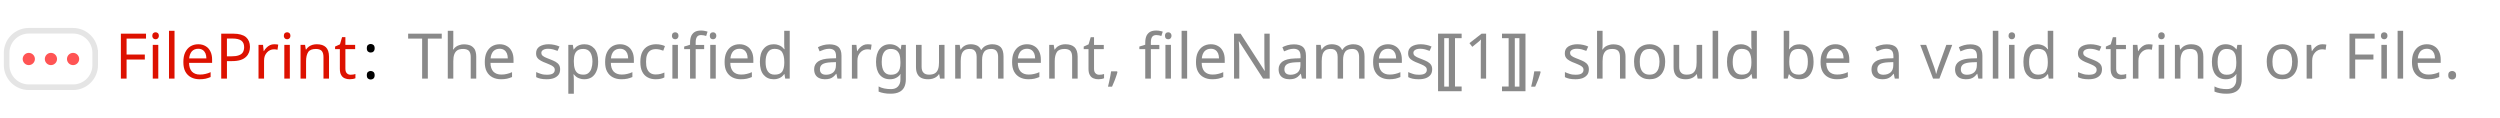 <?xml version="1.0" encoding="UTF-8" standalone="no"?>
<!-- Created with Inkscape (http://www.inkscape.org/) -->

<svg
   version="1.1"
   id="svg1"
   width="424"
   height="20"
   viewBox="0 0 424 20"
   sodipodi:docname="1wadfl951t8i9.pdf"
   xmlns:inkscape="http://www.inkscape.org/namespaces/inkscape"
   xmlns:sodipodi="http://sodipodi.sourceforge.net/DTD/sodipodi-0.dtd"
   xmlns="http://www.w3.org/2000/svg"
   xmlns:svg="http://www.w3.org/2000/svg">
  <defs
     id="defs1">
    <clipPath
       clipPathUnits="userSpaceOnUse"
       id="clipPath2">
      <path
         d="m 0,3 h 12.961 v 9 H 0 Z"
         id="path2" />
    </clipPath>
    <clipPath
       clipPathUnits="userSpaceOnUse"
       id="clipPath4">
      <path
         d="m 0,3 h 12.961 v 9 H 0 Z"
         id="path4" />
    </clipPath>
    <clipPath
       clipPathUnits="userSpaceOnUse"
       id="clipPath6">
      <path
         d="m 0,3 h 12.961 v 9 H 0 Z"
         id="path6" />
    </clipPath>
    <clipPath
       clipPathUnits="userSpaceOnUse"
       id="clipPath8">
      <path
         d="m 0,3 h 12.961 v 9 H 0 Z"
         id="path8" />
    </clipPath>
  </defs>
  <sodipodi:namedview
     id="namedview1"
     pagecolor="#ffffff"
     bordercolor="#999999"
     borderopacity="1"
     inkscape:showpageshadow="0"
     inkscape:pageopacity="0"
     inkscape:pagecheckerboard="0"
     inkscape:deskcolor="#d1d1d1">
    <inkscape:page
       x="0"
       y="0"
       id="page1"
       width="424"
       height="20"
       margin="0"
       bleed="0" />
  </sodipodi:namedview>
  <g
     id="g1"
     inkscape:groupmode="layer"
     inkscape:label="">
    <path
       id="path1"
       d="m 12.113,6.73 c 0,-1.554 -1.261,-2.816 -2.816,-2.816 H 3.664 c -1.559,0 -2.82,1.262 -2.82,2.816 v 1.551 c 0,1.555 1.261,2.817 2.82,2.817 h 5.633 c 1.555,0 2.816,-1.262 2.816,-2.817 V 6.73"
       style="fill:none;stroke:#e5e5e5;stroke-width:0.713;stroke-linecap:square;stroke-linejoin:miter;stroke-miterlimit:3.25;stroke-dasharray:none;stroke-opacity:1"
       transform="scale(1.333)"
       clip-path="url(#clipPath2)" />
    <path
       id="path3"
       d="M 7.258,7.508 C 7.258,7.711 7.176,7.91 7.031,8.055 6.883,8.203 6.688,8.285 6.48,8.285 6.273,8.285 6.074,8.203 5.93,8.055 5.785,7.91 5.703,7.711 5.703,7.508 5.703,7.301 5.785,7.102 5.93,6.957 6.074,6.809 6.273,6.727 6.48,6.727 c 0.208,0 0.403,0.082 0.551,0.23 0.145,0.145 0.227,0.344 0.227,0.551 z"
       style="fill:#ff5454;fill-opacity:1;fill-rule:evenodd;stroke:none"
       transform="scale(1.333)"
       clip-path="url(#clipPath4)" />
    <path
       id="path5"
       d="M 10.074,7.508 C 10.074,7.711 9.992,7.91 9.848,8.055 9.703,8.203 9.504,8.285 9.297,8.285 9.09,8.285 8.895,8.203 8.746,8.055 8.602,7.91 8.52,7.711 8.52,7.508 8.52,7.301 8.602,7.102 8.746,6.957 8.895,6.809 9.09,6.727 9.297,6.727 c 0.207,0 0.406,0.082 0.551,0.23 0.144,0.145 0.226,0.344 0.226,0.551 z"
       style="fill:#ff5454;fill-opacity:1;fill-rule:evenodd;stroke:none"
       transform="scale(1.333)"
       clip-path="url(#clipPath6)" />
    <path
       id="path7"
       d="M 4.441,7.508 C 4.441,7.711 4.359,7.91 4.211,8.055 4.066,8.203 3.867,8.285 3.664,8.285 3.457,8.285 3.258,8.203 3.113,8.055 2.969,7.91 2.887,7.711 2.887,7.508 c 0,-0.207 0.082,-0.406 0.226,-0.551 0.145,-0.148 0.344,-0.23 0.551,-0.23 0.203,0 0.402,0.082 0.547,0.23 0.148,0.145 0.23,0.344 0.23,0.551 z"
       style="fill:#ff5454;fill-opacity:1;fill-rule:evenodd;stroke:none"
       transform="scale(1.333)"
       clip-path="url(#clipPath8)" />
    <path
       id="path9"
       d="M 1.499,-9.765625e-4 H 0.773 V -5.72 h 3.199 v 0.633 H 1.499 v 2.027 H 3.82 v 0.633 H 1.499 Z M 5.533,-4.29 V -9.765625e-4 H 4.83 V -4.29 Z M 5.194,-5.896 c 0.105,0 0.199,0.035 0.281,0.105 0.082,0.07 0.129,0.188 0.129,0.34 0,0.152 -0.047,0.258 -0.129,0.34 -0.082,0.07 -0.176,0.105 -0.281,0.105 -0.117,0 -0.223,-0.035 -0.293,-0.105 -0.082,-0.082 -0.129,-0.188 -0.129,-0.34 0,-0.152 0.047,-0.27 0.129,-0.34 0.07,-0.07 0.176,-0.105 0.293,-0.105 z M 7.599,-9.765625e-4 H 6.896 V -6.083 h 0.703 z M 10.611,-4.372 c 0.375,0 0.68,0.082 0.949,0.246 0.27,0.152 0.469,0.387 0.609,0.68 0.141,0.281 0.211,0.633 0.211,1.008 v 0.434 H 9.45 c 0,0.48 0.129,0.855 0.363,1.113 0.246,0.246 0.574,0.375 1.008,0.375 0.27,0 0.504,-0.023 0.715,-0.082 0.211,-0.047 0.434,-0.117 0.656,-0.223 v 0.621 c -0.223,0.094 -0.445,0.164 -0.645,0.211 -0.223,0.047 -0.48,0.07 -0.762,0.07 -0.41,0 -0.773,-0.082 -1.078,-0.246 -0.316,-0.164 -0.562,-0.41 -0.738,-0.738 C 8.794,-1.231 8.724,-1.63 8.724,-2.11 c 0,-0.469 0.07,-0.879 0.223,-1.207 0.164,-0.34 0.375,-0.598 0.668,-0.785 0.293,-0.176 0.621,-0.27 0.996,-0.27 z m 0,0.574 c -0.34,0 -0.609,0.117 -0.809,0.328 -0.188,0.223 -0.305,0.516 -0.34,0.902 h 2.191 c 0,-0.246 -0.047,-0.457 -0.117,-0.645 -0.082,-0.176 -0.188,-0.316 -0.34,-0.422 -0.152,-0.105 -0.352,-0.164 -0.586,-0.164 z m 4.441,-1.922 c 0.75,0 1.289,0.152 1.641,0.445 0.328,0.293 0.504,0.715 0.504,1.242 0,0.234 -0.035,0.457 -0.117,0.68 -0.082,0.211 -0.199,0.41 -0.375,0.574 -0.176,0.176 -0.41,0.316 -0.703,0.41 -0.293,0.094 -0.656,0.141 -1.078,0.141 h -0.656 V -9.765625e-4 H 13.54 V -5.72 Z m -0.059,0.621 h -0.727 v 2.262 h 0.574 c 0.363,0 0.668,-0.035 0.902,-0.117 0.246,-0.082 0.422,-0.199 0.539,-0.375 0.105,-0.164 0.176,-0.398 0.176,-0.668 0,-0.375 -0.117,-0.645 -0.352,-0.832 -0.246,-0.176 -0.609,-0.27 -1.113,-0.27 z m 5.297,0.727 c 0.082,0 0.152,0.012 0.258,0.012 0.094,0.012 0.176,0.023 0.246,0.035 l -0.094,0.656 c -0.07,-0.023 -0.152,-0.035 -0.223,-0.047 -0.082,-0.012 -0.164,-0.012 -0.234,-0.012 -0.176,0 -0.328,0.035 -0.48,0.105 -0.152,0.07 -0.281,0.164 -0.398,0.293 -0.117,0.129 -0.211,0.27 -0.281,0.445 -0.059,0.176 -0.094,0.375 -0.094,0.598 V -9.765625e-4 H 18.286 V -4.29 h 0.574 l 0.082,0.785 h 0.035 c 0.082,-0.164 0.199,-0.305 0.328,-0.434 0.129,-0.129 0.27,-0.234 0.434,-0.316 0.164,-0.082 0.352,-0.117 0.551,-0.117 z m 1.98,0.082 V -9.765625e-4 H 21.568 V -4.29 Z M 21.931,-5.896 c 0.105,0 0.199,0.035 0.281,0.105 0.082,0.07 0.129,0.188 0.129,0.34 0,0.152 -0.047,0.258 -0.129,0.34 -0.082,0.07 -0.176,0.105 -0.281,0.105 -0.117,0 -0.223,-0.035 -0.293,-0.105 -0.082,-0.082 -0.129,-0.188 -0.129,-0.34 0,-0.152 0.047,-0.27 0.129,-0.34 0.07,-0.07 0.176,-0.105 0.293,-0.105 z m 3.765,1.523 c 0.516,0 0.902,0.129 1.16,0.375 0.258,0.246 0.398,0.656 0.398,1.207 V -9.765625e-4 H 26.551 V -2.743 c 0,-0.352 -0.07,-0.598 -0.223,-0.785 -0.164,-0.164 -0.41,-0.246 -0.738,-0.246 -0.48,0 -0.809,0.129 -0.984,0.398 -0.176,0.27 -0.27,0.656 -0.27,1.148 V -9.765625e-4 H 23.633 V -4.29 h 0.574 l 0.094,0.586 h 0.047 c 0.094,-0.152 0.211,-0.27 0.352,-0.375 0.141,-0.094 0.293,-0.176 0.469,-0.223 0.176,-0.047 0.352,-0.07 0.527,-0.07 z m 4.31,3.879 c 0.105,0 0.223,-0.012 0.328,-0.023 0.117,-0.023 0.199,-0.047 0.281,-0.07 v 0.539 c -0.082,0.035 -0.188,0.07 -0.328,0.094 -0.141,0.023 -0.27,0.035 -0.398,0.035 -0.223,0 -0.434,-0.035 -0.621,-0.117 -0.199,-0.082 -0.352,-0.211 -0.457,-0.41 -0.117,-0.188 -0.176,-0.445 -0.176,-0.809 v -2.496 h -0.609 v -0.328 l 0.621,-0.281 0.27,-0.914 h 0.422 v 0.984 h 1.242 v 0.539 h -1.242 v 2.484 c 0,0.27 0.059,0.457 0.188,0.586 0.129,0.129 0.281,0.188 0.48,0.188 z m 0,0"
       style="fill:#dd1100;fill-opacity:1;fill-rule:nonzero;stroke:none"
       aria-label="FilePrint"
       transform="matrix(1.333,0,0,1.333,19.47,13.333)" />
    <path
       id="path10"
       d="m 0.573,-0.435 c 0,-0.188 0.047,-0.34 0.141,-0.41 0.105,-0.082 0.211,-0.129 0.352,-0.129 0.129,0 0.258,0.047 0.352,0.129 0.094,0.07 0.152,0.223 0.152,0.41 0,0.199 -0.059,0.34 -0.152,0.422 -0.094,0.082 -0.223,0.129 -0.352,0.129 -0.141,0 -0.246,-0.047 -0.352,-0.129 -0.094,-0.082 -0.141,-0.223 -0.141,-0.422 z m 0,-3.422 c 0,-0.199 0.047,-0.352 0.141,-0.422 0.105,-0.082 0.211,-0.129 0.352,-0.129 0.129,0 0.258,0.047 0.352,0.129 0.094,0.07 0.152,0.223 0.152,0.422 0,0.188 -0.059,0.328 -0.152,0.41 -0.094,0.094 -0.223,0.129 -0.352,0.129 -0.141,0 -0.246,-0.035 -0.352,-0.129 -0.094,-0.082 -0.141,-0.223 -0.141,-0.41 z m 0,0"
       style="fill:#000000;fill-opacity:1;fill-rule:nonzero;stroke:none"
       aria-label=":"
       transform="matrix(1.333,0,0,1.333,61.45,13.333)" />
    <g
       id="g10"
       aria-label="Thespeciﬁedargument,ﬁleNames〚1〛,shouldbeavalidstringorFile."
       transform="matrix(1.333,0,0,1.333,69.108,13.333)">
      <path
         id="path11"
         d="M 2.591,-9.765625e-4 H 1.865 V -5.087 h -1.781 v -0.633 h 4.277 v 0.633 H 2.591 Z M 5.831,-4.302 c 0,0.105 -0.012,0.211 -0.012,0.316 -0.012,0.105 -0.023,0.211 -0.023,0.281 h 0.047 c 0.082,-0.141 0.199,-0.27 0.34,-0.363 0.141,-0.094 0.293,-0.164 0.469,-0.211 0.164,-0.059 0.34,-0.082 0.527,-0.082 0.34,0 0.633,0.059 0.867,0.164 0.223,0.117 0.398,0.281 0.527,0.504 0.105,0.234 0.176,0.527 0.176,0.902 V -9.765625e-4 H 8.046 V -2.743 c 0,-0.352 -0.07,-0.598 -0.223,-0.785 -0.164,-0.164 -0.41,-0.246 -0.738,-0.246 -0.316,0 -0.574,0.059 -0.75,0.176 -0.188,0.129 -0.305,0.305 -0.387,0.527 -0.082,0.234 -0.117,0.516 -0.117,0.855 V -9.765625e-4 H 5.128 V -6.083 h 0.703 z m 5.892,-0.07 c 0.375,0 0.68,0.082 0.949,0.246 0.27,0.152 0.469,0.387 0.609,0.68 0.141,0.281 0.211,0.633 0.211,1.008 v 0.434 h -2.93 c 0,0.48 0.129,0.855 0.363,1.113 0.246,0.246 0.574,0.375 1.008,0.375 0.27,0 0.504,-0.023 0.715,-0.082 0.211,-0.047 0.434,-0.117 0.656,-0.223 v 0.621 c -0.223,0.094 -0.445,0.164 -0.645,0.211 -0.223,0.047 -0.48,0.07 -0.762,0.07 -0.41,0 -0.773,-0.082 -1.078,-0.246 -0.316,-0.164 -0.562,-0.41 -0.738,-0.738 C 9.907,-1.231 9.836,-1.63 9.836,-2.11 c 0,-0.469 0.07,-0.879 0.223,-1.207 0.164,-0.34 0.375,-0.598 0.668,-0.785 0.293,-0.176 0.621,-0.27 0.996,-0.27 z m 0,0.574 c -0.34,0 -0.609,0.117 -0.809,0.328 -0.188,0.223 -0.305,0.516 -0.34,0.902 h 2.191 c 0,-0.246 -0.047,-0.457 -0.117,-0.645 -0.082,-0.176 -0.188,-0.316 -0.34,-0.422 -0.152,-0.105 -0.352,-0.164 -0.586,-0.164 z m 7.699,2.613 c 0,0.281 -0.07,0.516 -0.199,0.691 -0.152,0.199 -0.34,0.328 -0.598,0.434 -0.258,0.094 -0.562,0.141 -0.914,0.141 -0.305,0 -0.562,-0.023 -0.773,-0.07 -0.211,-0.047 -0.41,-0.117 -0.562,-0.199 v -0.645 c 0.164,0.082 0.375,0.164 0.609,0.234 0.246,0.082 0.492,0.105 0.75,0.105 0.352,0 0.609,-0.047 0.773,-0.164 0.164,-0.117 0.234,-0.27 0.234,-0.469 0,-0.094 -0.023,-0.199 -0.082,-0.281 -0.07,-0.082 -0.164,-0.176 -0.316,-0.258 -0.152,-0.082 -0.375,-0.176 -0.656,-0.293 -0.281,-0.105 -0.516,-0.199 -0.715,-0.316 -0.199,-0.105 -0.352,-0.234 -0.457,-0.387 -0.105,-0.141 -0.152,-0.328 -0.152,-0.574 0,-0.363 0.141,-0.645 0.434,-0.844 0.305,-0.188 0.691,-0.293 1.172,-0.293 0.258,0 0.504,0.035 0.727,0.082 0.223,0.047 0.445,0.117 0.645,0.211 L 19.094,-3.528 c -0.176,-0.07 -0.375,-0.129 -0.562,-0.188 -0.199,-0.047 -0.398,-0.082 -0.609,-0.082 -0.293,0 -0.516,0.047 -0.668,0.152 -0.152,0.094 -0.223,0.211 -0.223,0.375 0,0.117 0.035,0.223 0.105,0.305 0.07,0.07 0.188,0.152 0.34,0.234 0.164,0.082 0.387,0.164 0.656,0.27 0.281,0.105 0.504,0.211 0.703,0.316 0.188,0.117 0.34,0.234 0.434,0.387 0.105,0.152 0.152,0.352 0.152,0.574 z m 3.082,-3.188 c 0.527,0 0.949,0.188 1.277,0.551 0.316,0.375 0.48,0.926 0.48,1.664 0,0.492 -0.07,0.902 -0.223,1.23 -0.141,0.34 -0.352,0.586 -0.609,0.762 -0.27,0.164 -0.574,0.246 -0.926,0.246 -0.234,0 -0.422,-0.023 -0.586,-0.094 -0.176,-0.047 -0.328,-0.129 -0.445,-0.223 -0.117,-0.094 -0.223,-0.199 -0.305,-0.305 h -0.047 c 0.012,0.094 0.012,0.199 0.035,0.34 0,0.141 0.012,0.258 0.012,0.363 V 1.921 h -0.703 v -6.211 h 0.574 l 0.094,0.586 h 0.035 c 0.082,-0.117 0.188,-0.234 0.305,-0.34 0.117,-0.094 0.27,-0.176 0.434,-0.234 0.164,-0.059 0.363,-0.094 0.598,-0.094 z m -0.129,0.598 c -0.281,0 -0.516,0.047 -0.691,0.164 -0.176,0.117 -0.305,0.27 -0.387,0.492 -0.082,0.223 -0.129,0.492 -0.129,0.832 v 0.129 c 0,0.352 0.035,0.656 0.117,0.902 0.07,0.246 0.199,0.434 0.375,0.562 0.176,0.129 0.422,0.188 0.738,0.188 0.258,0 0.469,-0.07 0.633,-0.211 0.176,-0.152 0.305,-0.34 0.375,-0.586 0.082,-0.258 0.129,-0.539 0.129,-0.855 0,-0.492 -0.094,-0.891 -0.281,-1.184 -0.199,-0.281 -0.48,-0.434 -0.879,-0.434 z m 4.661,-0.598 c 0.375,0 0.68,0.082 0.949,0.246 0.27,0.152 0.469,0.387 0.609,0.68 0.141,0.281 0.211,0.633 0.211,1.008 v 0.434 h -2.93 c 0,0.48 0.129,0.855 0.363,1.113 0.246,0.246 0.574,0.375 1.008,0.375 0.27,0 0.504,-0.023 0.715,-0.082 0.211,-0.047 0.434,-0.117 0.656,-0.223 v 0.621 c -0.223,0.094 -0.445,0.164 -0.645,0.211 -0.223,0.047 -0.48,0.07 -0.762,0.07 -0.41,0 -0.773,-0.082 -1.078,-0.246 -0.316,-0.164 -0.562,-0.41 -0.738,-0.738 -0.176,-0.328 -0.246,-0.727 -0.246,-1.207 0,-0.469 0.07,-0.879 0.223,-1.207 0.164,-0.34 0.375,-0.598 0.668,-0.785 0.293,-0.176 0.621,-0.27 0.996,-0.27 z m 0,0.574 c -0.34,0 -0.609,0.117 -0.809,0.328 -0.188,0.223 -0.305,0.516 -0.34,0.902 h 2.191 c 0,-0.246 -0.047,-0.457 -0.117,-0.645 -0.082,-0.176 -0.188,-0.316 -0.34,-0.422 -0.152,-0.105 -0.352,-0.164 -0.586,-0.164 z m 4.55,3.879 c -0.387,0 -0.727,-0.07 -1.02,-0.234 -0.293,-0.152 -0.527,-0.387 -0.691,-0.715 -0.176,-0.328 -0.246,-0.738 -0.246,-1.254 0,-0.527 0.082,-0.949 0.258,-1.289 0.176,-0.328 0.41,-0.562 0.715,-0.727 0.305,-0.152 0.645,-0.234 1.031,-0.234 0.211,0 0.422,0.023 0.633,0.07 0.199,0.047 0.363,0.094 0.492,0.164 l -0.211,0.586 c -0.129,-0.047 -0.281,-0.094 -0.445,-0.141 -0.176,-0.035 -0.34,-0.059 -0.48,-0.059 -0.293,0 -0.527,0.059 -0.715,0.176 -0.199,0.129 -0.328,0.305 -0.422,0.551 -0.094,0.234 -0.129,0.539 -0.129,0.891 0,0.352 0.035,0.633 0.129,0.879 0.094,0.234 0.223,0.422 0.41,0.539 0.176,0.129 0.41,0.188 0.68,0.188 0.234,0 0.445,-0.023 0.621,-0.07 0.176,-0.047 0.34,-0.105 0.492,-0.176 v 0.621 c -0.141,0.082 -0.305,0.141 -0.48,0.176 -0.176,0.035 -0.387,0.059 -0.621,0.059 z M 34.408,-4.29 V -9.765625e-4 H 33.704 V -4.29 Z m -0.34,-1.605 c 0.105,0 0.199,0.035 0.281,0.105 0.082,0.07 0.129,0.188 0.129,0.34 0,0.152 -0.047,0.258 -0.129,0.34 -0.082,0.07 -0.176,0.105 -0.281,0.105 -0.117,0 -0.223,-0.035 -0.293,-0.105 -0.082,-0.082 -0.129,-0.188 -0.129,-0.34 0,-0.152 0.047,-0.27 0.129,-0.34 0.07,-0.07 0.176,-0.105 0.293,-0.105 z m 0,0"
         style="fill:#898989;fill-opacity:1;fill-rule:nonzero;stroke:none" />
      <path
         id="path12"
         d="M 37.747,-3.751 H 36.669 V -9.765625e-4 H 35.954 V -3.751 h -0.75 v -0.328 l 0.75,-0.234 v -0.246 c 0,-0.375 0.059,-0.668 0.164,-0.902 0.117,-0.223 0.27,-0.387 0.48,-0.504 0.211,-0.105 0.457,-0.152 0.75,-0.152 0.176,0 0.328,0.012 0.469,0.047 0.141,0.023 0.258,0.059 0.363,0.094 l -0.176,0.551 c -0.094,-0.023 -0.188,-0.047 -0.305,-0.082 -0.105,-0.023 -0.223,-0.035 -0.34,-0.035 -0.246,0 -0.422,0.082 -0.527,0.234 -0.117,0.164 -0.164,0.398 -0.164,0.738 v 0.281 h 1.078 z m 1.477,-0.539 V -9.765625e-4 H 38.521 V -4.29 Z m -0.34,-1.605 c 0.105,0 0.199,0.035 0.281,0.105 0.07,0.07 0.129,0.188 0.129,0.34 0,0.152 -0.059,0.258 -0.129,0.34 -0.082,0.07 -0.176,0.105 -0.281,0.105 -0.129,0 -0.223,-0.035 -0.305,-0.105 -0.07,-0.082 -0.117,-0.188 -0.117,-0.34 0,-0.152 0.047,-0.27 0.117,-0.34 0.082,-0.07 0.176,-0.105 0.305,-0.105 z m 0,0"
         style="fill:#898989;fill-opacity:1;fill-rule:nonzero;stroke:none" />
      <path
         id="path13"
         d="m 42.236,-4.372 c 0.375,0 0.68,0.082 0.949,0.246 0.27,0.152 0.469,0.387 0.609,0.68 0.141,0.281 0.211,0.633 0.211,1.008 v 0.434 H 41.075 c 0,0.48 0.129,0.855 0.363,1.113 0.246,0.246 0.574,0.375 1.008,0.375 0.27,0 0.504,-0.023 0.715,-0.082 0.211,-0.047 0.434,-0.117 0.656,-0.223 v 0.621 c -0.223,0.094 -0.445,0.164 -0.645,0.211 -0.223,0.047 -0.48,0.07 -0.762,0.07 -0.41,0 -0.773,-0.082 -1.078,-0.246 -0.316,-0.164 -0.562,-0.41 -0.738,-0.738 -0.176,-0.328 -0.246,-0.727 -0.246,-1.207 0,-0.469 0.07,-0.879 0.223,-1.207 0.164,-0.34 0.375,-0.598 0.668,-0.785 0.293,-0.176 0.621,-0.27 0.996,-0.27 z m 0,0.574 c -0.34,0 -0.609,0.117 -0.809,0.328 -0.188,0.223 -0.305,0.516 -0.34,0.902 h 2.191 c 0,-0.246 -0.047,-0.457 -0.117,-0.645 -0.082,-0.176 -0.188,-0.316 -0.34,-0.422 -0.152,-0.105 -0.352,-0.164 -0.586,-0.164 z m 4.359,3.879 c -0.539,0 -0.961,-0.188 -1.277,-0.551 -0.328,-0.375 -0.48,-0.938 -0.48,-1.664 0,-0.738 0.152,-1.289 0.48,-1.664 0.316,-0.387 0.75,-0.574 1.289,-0.574 0.223,0 0.41,0.035 0.574,0.094 0.164,0.047 0.305,0.129 0.434,0.223 0.117,0.094 0.223,0.199 0.316,0.316 h 0.047 c -0.012,-0.059 -0.012,-0.164 -0.035,-0.305 -0.012,-0.141 -0.012,-0.246 -0.012,-0.328 v -1.711 h 0.703 V -9.765625e-4 H 48.06 L 47.966,-0.575 h -0.035 c -0.094,0.129 -0.199,0.234 -0.316,0.34 -0.129,0.094 -0.27,0.176 -0.434,0.223 -0.176,0.07 -0.363,0.094 -0.586,0.094 z m 0.105,-0.586 c 0.457,0 0.773,-0.117 0.961,-0.363 0.176,-0.258 0.281,-0.633 0.281,-1.137 v -0.129 c 0,-0.527 -0.094,-0.938 -0.27,-1.219 -0.176,-0.293 -0.504,-0.434 -0.973,-0.434 -0.387,0 -0.668,0.152 -0.855,0.457 -0.199,0.305 -0.281,0.703 -0.281,1.207 0,0.516 0.082,0.914 0.281,1.195 0.188,0.281 0.48,0.422 0.855,0.422 z m 6.984,-3.855 c 0.516,0 0.902,0.117 1.16,0.34 0.246,0.234 0.375,0.598 0.375,1.102 V -9.765625e-4 H 54.704 L 54.575,-0.61 h -0.035 c -0.129,0.164 -0.258,0.293 -0.387,0.398 -0.129,0.094 -0.281,0.176 -0.445,0.223 -0.176,0.047 -0.375,0.07 -0.609,0.07 -0.258,0 -0.492,-0.047 -0.703,-0.141 -0.199,-0.082 -0.363,-0.223 -0.48,-0.41 -0.117,-0.199 -0.176,-0.434 -0.176,-0.727 0,-0.422 0.176,-0.75 0.504,-0.984 0.34,-0.234 0.855,-0.363 1.559,-0.387 l 0.727,-0.023 v -0.246 c 0,-0.363 -0.082,-0.609 -0.234,-0.75 -0.152,-0.141 -0.375,-0.211 -0.656,-0.211 -0.223,0 -0.434,0.047 -0.633,0.105 -0.211,0.07 -0.398,0.141 -0.574,0.223 l -0.211,-0.527 c 0.176,-0.094 0.41,-0.188 0.656,-0.258 0.258,-0.07 0.527,-0.105 0.809,-0.105 z m 0.199,2.285 c -0.527,0.023 -0.902,0.117 -1.102,0.258 -0.211,0.152 -0.305,0.363 -0.305,0.633 0,0.234 0.07,0.41 0.211,0.527 0.141,0.117 0.34,0.164 0.574,0.164 0.352,0 0.656,-0.094 0.902,-0.293 0.234,-0.199 0.352,-0.516 0.352,-0.926 v -0.387 z m 4.664,-2.297 c 0.082,0 0.152,0.012 0.258,0.012 0.094,0.012 0.176,0.023 0.246,0.035 l -0.094,0.656 c -0.07,-0.023 -0.152,-0.035 -0.223,-0.047 -0.082,-0.012 -0.164,-0.012 -0.234,-0.012 -0.176,0 -0.328,0.035 -0.48,0.105 -0.152,0.07 -0.281,0.164 -0.398,0.293 -0.117,0.129 -0.211,0.27 -0.281,0.445 -0.059,0.176 -0.094,0.375 -0.094,0.598 V -9.765625e-4 H 56.544 V -4.29 h 0.574 l 0.082,0.785 h 0.035 c 0.082,-0.164 0.199,-0.305 0.328,-0.434 0.129,-0.129 0.27,-0.234 0.434,-0.316 0.164,-0.082 0.352,-0.117 0.551,-0.117 z m 2.824,0 c 0.281,0 0.539,0.059 0.762,0.164 0.223,0.105 0.422,0.27 0.586,0.48 h 0.035 l 0.094,-0.562 h 0.562 v 4.359 c 0,0.41 -0.07,0.75 -0.211,1.031 -0.141,0.27 -0.352,0.48 -0.633,0.609 -0.281,0.141 -0.645,0.211 -1.078,0.211 -0.316,0 -0.598,-0.012 -0.855,-0.07 C 60.376,1.804 60.142,1.745 59.943,1.651 V 0.995 C 60.142,1.112 60.388,1.194 60.658,1.253 c 0.27,0.059 0.562,0.082 0.867,0.082 0.375,0 0.656,-0.105 0.867,-0.316 0.211,-0.223 0.328,-0.516 0.328,-0.891 v -0.164 c 0,-0.07 0,-0.152 0,-0.281 0,-0.117 0.012,-0.199 0.023,-0.246 h -0.035 c -0.152,0.223 -0.34,0.375 -0.562,0.48 -0.223,0.117 -0.48,0.164 -0.762,0.164 -0.562,0 -0.996,-0.199 -1.312,-0.586 -0.305,-0.387 -0.457,-0.926 -0.457,-1.629 0,-0.68 0.152,-1.23 0.457,-1.629 0.316,-0.398 0.75,-0.609 1.301,-0.609 z m 0.094,0.598 c -0.234,0 -0.445,0.059 -0.621,0.188 -0.164,0.129 -0.293,0.316 -0.375,0.562 -0.094,0.246 -0.129,0.539 -0.129,0.891 0,0.527 0.094,0.938 0.281,1.219 0.199,0.281 0.48,0.422 0.855,0.422 0.223,0 0.41,-0.023 0.562,-0.082 0.152,-0.059 0.281,-0.141 0.387,-0.27 0.094,-0.117 0.176,-0.27 0.223,-0.457 0.047,-0.188 0.07,-0.41 0.07,-0.668 v -0.164 c 0,-0.387 -0.047,-0.703 -0.129,-0.949 -0.094,-0.234 -0.223,-0.41 -0.41,-0.527 -0.199,-0.117 -0.422,-0.164 -0.715,-0.164 z m 6.864,-0.516 V -9.765625e-4 H 67.756 L 67.651,-0.563 h -0.035 c -0.094,0.141 -0.211,0.27 -0.352,0.363 -0.141,0.094 -0.305,0.164 -0.469,0.211 -0.176,0.047 -0.352,0.07 -0.539,0.07 -0.34,0 -0.633,-0.047 -0.867,-0.164 -0.223,-0.105 -0.398,-0.281 -0.516,-0.516 C 64.756,-0.821 64.698,-1.114 64.698,-1.478 v -2.812 h 0.715 v 2.766 c 0,0.34 0.07,0.598 0.234,0.762 0.152,0.176 0.387,0.258 0.715,0.258 0.316,0 0.574,-0.059 0.75,-0.176 0.188,-0.117 0.316,-0.293 0.398,-0.527 0.082,-0.234 0.117,-0.516 0.117,-0.855 v -2.227 z m 6.067,-0.082 c 0.48,0 0.844,0.129 1.09,0.375 0.234,0.246 0.352,0.656 0.352,1.207 V -9.765625e-4 H 75.148 V -2.767 c 0,-0.328 -0.07,-0.574 -0.223,-0.762 -0.141,-0.164 -0.352,-0.246 -0.656,-0.246 -0.41,0 -0.715,0.117 -0.891,0.352 -0.176,0.246 -0.27,0.598 -0.27,1.055 V -9.765625e-4 H 72.417 V -2.767 c 0,-0.223 -0.035,-0.398 -0.094,-0.551 -0.07,-0.152 -0.164,-0.27 -0.293,-0.352 -0.129,-0.07 -0.293,-0.105 -0.492,-0.105 -0.293,0 -0.527,0.059 -0.68,0.176 -0.176,0.129 -0.293,0.305 -0.363,0.527 -0.07,0.234 -0.105,0.504 -0.105,0.844 V -9.765625e-4 H 69.687 V -4.29 h 0.574 l 0.094,0.586 h 0.047 c 0.082,-0.152 0.199,-0.27 0.328,-0.375 0.129,-0.094 0.281,-0.176 0.434,-0.223 0.164,-0.047 0.328,-0.07 0.504,-0.07 0.328,0 0.598,0.07 0.82,0.176 0.223,0.117 0.387,0.305 0.492,0.551 h 0.035 c 0.141,-0.246 0.34,-0.434 0.586,-0.551 0.246,-0.105 0.516,-0.176 0.797,-0.176 z m 4.421,0 c 0.375,0 0.68,0.082 0.949,0.246 0.27,0.152 0.469,0.387 0.609,0.68 0.141,0.281 0.211,0.633 0.211,1.008 v 0.434 h -2.93 c 0,0.48 0.129,0.855 0.363,1.113 0.246,0.246 0.574,0.375 1.008,0.375 0.27,0 0.504,-0.023 0.715,-0.082 0.211,-0.047 0.434,-0.117 0.656,-0.223 v 0.621 c -0.223,0.094 -0.445,0.164 -0.645,0.211 -0.223,0.047 -0.48,0.07 -0.762,0.07 -0.41,0 -0.773,-0.082 -1.078,-0.246 -0.316,-0.164 -0.562,-0.41 -0.738,-0.738 -0.176,-0.328 -0.246,-0.727 -0.246,-1.207 0,-0.469 0.07,-0.879 0.223,-1.207 0.164,-0.34 0.375,-0.598 0.668,-0.785 0.293,-0.176 0.621,-0.27 0.996,-0.27 z m 0,0.574 c -0.34,0 -0.609,0.117 -0.809,0.328 -0.188,0.223 -0.305,0.516 -0.34,0.902 h 2.191 c 0,-0.246 -0.047,-0.457 -0.117,-0.645 -0.082,-0.176 -0.188,-0.316 -0.34,-0.422 -0.152,-0.105 -0.352,-0.164 -0.586,-0.164 z m 4.893,-0.574 c 0.516,0 0.902,0.129 1.16,0.375 0.258,0.246 0.398,0.656 0.398,1.207 V -9.765625e-4 H 84.567 V -2.743 c 0,-0.352 -0.07,-0.598 -0.223,-0.785 -0.164,-0.164 -0.41,-0.246 -0.738,-0.246 -0.48,0 -0.809,0.129 -0.984,0.398 -0.176,0.27 -0.27,0.656 -0.27,1.148 V -9.765625e-4 H 81.649 V -4.29 h 0.574 l 0.094,0.586 h 0.047 c 0.094,-0.152 0.211,-0.27 0.352,-0.375 0.141,-0.094 0.293,-0.176 0.469,-0.223 0.176,-0.047 0.352,-0.07 0.527,-0.07 z m 4.31,3.879 c 0.105,0 0.223,-0.012 0.328,-0.023 0.117,-0.023 0.199,-0.047 0.281,-0.07 v 0.539 c -0.082,0.035 -0.188,0.07 -0.328,0.094 -0.141,0.023 -0.27,0.035 -0.398,0.035 -0.223,0 -0.434,-0.035 -0.621,-0.117 -0.199,-0.082 -0.352,-0.211 -0.457,-0.41 -0.117,-0.188 -0.176,-0.445 -0.176,-0.809 v -2.496 h -0.609 v -0.328 l 0.621,-0.281 0.27,-0.914 h 0.422 v 0.984 h 1.242 v 0.539 h -1.242 v 2.484 c 0,0.27 0.059,0.457 0.188,0.586 0.129,0.129 0.281,0.188 0.48,0.188 z m 2.314,-0.352 c -0.047,0.199 -0.105,0.398 -0.188,0.609 -0.07,0.223 -0.152,0.445 -0.246,0.656 -0.082,0.223 -0.176,0.422 -0.258,0.609 h -0.516 c 0.047,-0.199 0.105,-0.41 0.152,-0.645 0.047,-0.234 0.094,-0.469 0.141,-0.691 0.047,-0.223 0.07,-0.434 0.105,-0.621 h 0.75 z m 0,0"
         style="fill:#898989;fill-opacity:1;fill-rule:nonzero;stroke:none" />
      <path
         id="path14"
         d="M 95.661,-3.751 H 94.583 V -9.765625e-4 H 93.868 V -3.751 h -0.75 v -0.328 l 0.75,-0.234 v -0.246 c 0,-0.375 0.059,-0.668 0.164,-0.902 0.117,-0.223 0.27,-0.387 0.48,-0.504 0.211,-0.105 0.457,-0.152 0.75,-0.152 0.176,0 0.328,0.012 0.469,0.047 0.141,0.023 0.258,0.059 0.363,0.094 l -0.176,0.551 c -0.094,-0.023 -0.188,-0.047 -0.305,-0.082 -0.105,-0.023 -0.223,-0.035 -0.34,-0.035 -0.246,0 -0.422,0.082 -0.527,0.234 -0.117,0.164 -0.164,0.398 -0.164,0.738 v 0.281 h 1.078 z M 97.138,-4.29 V -9.765625e-4 H 96.435 V -4.29 Z m -0.34,-1.605 c 0.105,0 0.199,0.035 0.281,0.105 0.07,0.07 0.129,0.188 0.129,0.34 0,0.152 -0.059,0.258 -0.129,0.34 -0.082,0.07 -0.176,0.105 -0.281,0.105 -0.129,0 -0.223,-0.035 -0.305,-0.105 -0.07,-0.082 -0.117,-0.188 -0.117,-0.34 0,-0.152 0.047,-0.27 0.117,-0.34 0.082,-0.07 0.176,-0.105 0.305,-0.105 z m 0,0"
         style="fill:#898989;fill-opacity:1;fill-rule:nonzero;stroke:none" />
      <path
         id="path15"
         d="M 99.198,-9.765625e-4 H 98.494 V -6.083 H 99.198 Z M 102.212,-4.372 c 0.375,0 0.68,0.082 0.949,0.246 0.27,0.152 0.469,0.387 0.609,0.68 0.141,0.281 0.211,0.633 0.211,1.008 v 0.434 h -2.93 c 0,0.48 0.129,0.855 0.363,1.113 0.246,0.246 0.574,0.375 1.008,0.375 0.27,0 0.504,-0.023 0.715,-0.082 0.211,-0.047 0.434,-0.117 0.656,-0.223 v 0.621 c -0.223,0.094 -0.445,0.164 -0.645,0.211 -0.223,0.047 -0.48,0.07 -0.762,0.07 -0.41,0 -0.773,-0.082 -1.078,-0.246 -0.316,-0.164 -0.562,-0.41 -0.738,-0.738 -0.176,-0.328 -0.246,-0.727 -0.246,-1.207 0,-0.469 0.07,-0.879 0.223,-1.207 0.164,-0.34 0.375,-0.598 0.668,-0.785 0.293,-0.176 0.621,-0.27 0.996,-0.27 z m 0,0.574 c -0.34,0 -0.609,0.117 -0.809,0.328 -0.188,0.223 -0.305,0.516 -0.34,0.902 h 2.191 c 0,-0.246 -0.047,-0.457 -0.117,-0.645 -0.082,-0.176 -0.188,-0.316 -0.34,-0.422 -0.152,-0.105 -0.352,-0.164 -0.586,-0.164 z m 7.488,3.797 h -0.844 L 105.798,-4.747 h -0.035 c 0.012,0.129 0.023,0.27 0.035,0.445 0,0.164 0.012,0.34 0.023,0.527 0,0.199 0.012,0.387 0.012,0.574 v 3.199 h -0.668 V -5.72 h 0.832 l 3.059,4.734 h 0.023 c 0,-0.082 -0.012,-0.211 -0.023,-0.387 0,-0.164 -0.012,-0.352 -0.023,-0.562 -0.012,-0.199 -0.012,-0.375 -0.012,-0.551 v -3.234 h 0.68 z M 112.78,-4.36 c 0.516,0 0.902,0.117 1.16,0.34 0.246,0.234 0.375,0.598 0.375,1.102 v 2.918 h -0.516 l -0.129,-0.609 h -0.035 c -0.129,0.164 -0.258,0.293 -0.387,0.398 -0.129,0.094 -0.281,0.176 -0.445,0.223 -0.176,0.047 -0.375,0.07 -0.609,0.07 -0.258,0 -0.492,-0.047 -0.703,-0.141 -0.199,-0.082 -0.363,-0.223 -0.48,-0.41 -0.117,-0.199 -0.176,-0.434 -0.176,-0.727 0,-0.422 0.176,-0.75 0.504,-0.984 0.34,-0.234 0.855,-0.363 1.559,-0.387 l 0.727,-0.023 v -0.246 c 0,-0.363 -0.082,-0.609 -0.234,-0.75 -0.152,-0.141 -0.375,-0.211 -0.656,-0.211 -0.223,0 -0.434,0.047 -0.633,0.105 -0.211,0.07 -0.398,0.141 -0.574,0.223 l -0.211,-0.527 c 0.176,-0.094 0.41,-0.188 0.656,-0.258 0.258,-0.07 0.527,-0.105 0.809,-0.105 z m 0.199,2.285 c -0.527,0.023 -0.902,0.117 -1.102,0.258 -0.211,0.152 -0.305,0.363 -0.305,0.633 0,0.234 0.07,0.41 0.211,0.527 0.141,0.117 0.34,0.164 0.574,0.164 0.352,0 0.656,-0.094 0.902,-0.293 0.234,-0.199 0.352,-0.516 0.352,-0.926 v -0.387 z m 7.348,-2.297 c 0.48,0 0.844,0.129 1.09,0.375 0.234,0.246 0.352,0.656 0.352,1.207 v 2.789 h -0.691 V -2.767 c 0,-0.328 -0.07,-0.574 -0.223,-0.762 -0.141,-0.164 -0.352,-0.246 -0.656,-0.246 -0.41,0 -0.715,0.117 -0.891,0.352 -0.176,0.246 -0.27,0.598 -0.27,1.055 v 2.367 h -0.691 V -2.767 c 0,-0.223 -0.035,-0.398 -0.094,-0.551 -0.07,-0.152 -0.164,-0.27 -0.293,-0.352 -0.129,-0.07 -0.293,-0.105 -0.492,-0.105 -0.293,0 -0.527,0.059 -0.68,0.176 -0.176,0.129 -0.293,0.305 -0.363,0.527 -0.07,0.234 -0.105,0.504 -0.105,0.844 v 2.227 h -0.703 V -4.29 h 0.574 l 0.094,0.586 h 0.047 c 0.082,-0.152 0.199,-0.27 0.328,-0.375 0.129,-0.094 0.281,-0.176 0.434,-0.223 0.164,-0.047 0.328,-0.07 0.504,-0.07 0.328,0 0.598,0.07 0.82,0.176 0.223,0.117 0.387,0.305 0.492,0.551 h 0.035 c 0.141,-0.246 0.34,-0.434 0.586,-0.551 0.246,-0.105 0.516,-0.176 0.797,-0.176 z m 4.421,0 c 0.375,0 0.68,0.082 0.949,0.246 0.27,0.152 0.469,0.387 0.609,0.68 0.141,0.281 0.211,0.633 0.211,1.008 v 0.434 h -2.93 c 0,0.48 0.129,0.855 0.363,1.113 0.246,0.246 0.574,0.375 1.008,0.375 0.27,0 0.504,-0.023 0.715,-0.082 0.211,-0.047 0.434,-0.117 0.656,-0.223 v 0.621 c -0.223,0.094 -0.445,0.164 -0.645,0.211 -0.223,0.047 -0.48,0.07 -0.762,0.07 -0.41,0 -0.773,-0.082 -1.078,-0.246 -0.316,-0.164 -0.562,-0.41 -0.738,-0.738 -0.176,-0.328 -0.246,-0.727 -0.246,-1.207 0,-0.469 0.07,-0.879 0.223,-1.207 0.164,-0.34 0.375,-0.598 0.668,-0.785 0.293,-0.176 0.621,-0.27 0.996,-0.27 z m 0,0.574 c -0.34,0 -0.609,0.117 -0.809,0.328 -0.188,0.223 -0.305,0.516 -0.34,0.902 h 2.191 c 0,-0.246 -0.047,-0.457 -0.117,-0.645 -0.082,-0.176 -0.188,-0.316 -0.34,-0.422 -0.152,-0.105 -0.352,-0.164 -0.586,-0.164 z m 5.625,2.613 c 0,0.281 -0.07,0.516 -0.199,0.691 -0.152,0.199 -0.34,0.328 -0.598,0.434 -0.258,0.094 -0.562,0.141 -0.914,0.141 -0.305,0 -0.562,-0.023 -0.773,-0.07 -0.211,-0.047 -0.41,-0.117 -0.562,-0.199 v -0.645 c 0.164,0.082 0.375,0.164 0.609,0.234 0.246,0.082 0.492,0.105 0.75,0.105 0.352,0 0.609,-0.047 0.773,-0.164 0.164,-0.117 0.234,-0.27 0.234,-0.469 0,-0.094 -0.023,-0.199 -0.082,-0.281 -0.07,-0.082 -0.164,-0.176 -0.316,-0.258 -0.152,-0.082 -0.375,-0.176 -0.656,-0.293 -0.281,-0.105 -0.516,-0.199 -0.715,-0.316 -0.199,-0.105 -0.352,-0.234 -0.457,-0.387 -0.105,-0.141 -0.152,-0.328 -0.152,-0.574 0,-0.363 0.141,-0.645 0.434,-0.844 0.305,-0.188 0.691,-0.293 1.172,-0.293 0.258,0 0.504,0.035 0.727,0.082 0.223,0.047 0.445,0.117 0.645,0.211 l -0.246,0.551 c -0.176,-0.07 -0.375,-0.129 -0.562,-0.188 -0.199,-0.047 -0.398,-0.082 -0.609,-0.082 -0.293,0 -0.516,0.047 -0.668,0.152 -0.152,0.094 -0.223,0.211 -0.223,0.375 0,0.117 0.035,0.223 0.105,0.305 0.07,0.07 0.188,0.152 0.34,0.234 0.164,0.082 0.387,0.164 0.656,0.27 0.281,0.105 0.504,0.211 0.703,0.316 0.188,0.117 0.34,0.234 0.434,0.387 0.105,0.152 0.152,0.352 0.152,0.574 z m 0,0"
         style="fill:#898989;fill-opacity:1;fill-rule:nonzero;stroke:none" />
      <path
         id="path16"
         d="m 134.122,1.604 h -3 v -7.324 h 3 v 0.574 h -0.844 v 6.152 h 0.844 z m -1.629,-6.75 h -0.586 v 6.164 h 0.586 z m 0,0"
         style="fill:#898989;fill-opacity:1;fill-rule:nonzero;stroke:none" />
      <path
         id="path17"
         d="m 137.237,-9.765625e-4 h -0.68 V -3.997 c 0,-0.152 0,-0.281 0,-0.387 0,-0.105 0,-0.199 0.012,-0.305 0,-0.094 0.012,-0.188 0.012,-0.293 -0.082,0.094 -0.164,0.164 -0.223,0.223 -0.07,0.059 -0.164,0.129 -0.27,0.223 l -0.609,0.492 -0.363,-0.469 1.547,-1.207 h 0.574 z m 0,0"
         style="fill:#898989;fill-opacity:1;fill-rule:nonzero;stroke:none" />
      <path
         id="path18"
         d="m 142.246,1.604 h -2.988 V 1.007 h 0.844 v -6.152 h -0.844 v -0.574 h 2.988 z m -0.773,-0.586 v -6.164 h -0.586 v 6.164 z m 0,0"
         style="fill:#898989;fill-opacity:1;fill-rule:nonzero;stroke:none" />
      <path
         id="path19"
         d="m 144.174,-0.845 c -0.047,0.199 -0.105,0.398 -0.188,0.609 -0.07,0.223 -0.152,0.445 -0.246,0.656 -0.082,0.223 -0.176,0.422 -0.258,0.609 h -0.516 c 0.047,-0.199 0.105,-0.41 0.152,-0.645 0.047,-0.234 0.094,-0.469 0.141,-0.691 0.047,-0.223 0.07,-0.434 0.105,-0.621 h 0.75 z m 6.135,-0.34 c 0,0.281 -0.07,0.516 -0.199,0.691 -0.152,0.199 -0.34,0.328 -0.598,0.434 -0.258,0.094 -0.562,0.141 -0.914,0.141 -0.305,0 -0.562,-0.023 -0.773,-0.07 -0.211,-0.047 -0.41,-0.117 -0.562,-0.199 v -0.645 c 0.164,0.082 0.375,0.164 0.609,0.234 0.246,0.082 0.492,0.105 0.75,0.105 0.352,0 0.609,-0.047 0.773,-0.164 0.164,-0.117 0.234,-0.27 0.234,-0.469 0,-0.094 -0.023,-0.199 -0.082,-0.281 -0.07,-0.082 -0.164,-0.176 -0.316,-0.258 -0.152,-0.082 -0.375,-0.176 -0.656,-0.293 -0.281,-0.105 -0.516,-0.199 -0.715,-0.316 -0.199,-0.105 -0.352,-0.234 -0.457,-0.387 -0.105,-0.141 -0.152,-0.328 -0.152,-0.574 0,-0.363 0.141,-0.645 0.434,-0.844 0.305,-0.188 0.691,-0.293 1.172,-0.293 0.258,0 0.504,0.035 0.727,0.082 0.223,0.047 0.445,0.117 0.645,0.211 l -0.246,0.551 c -0.176,-0.07 -0.375,-0.129 -0.562,-0.188 -0.199,-0.047 -0.398,-0.082 -0.609,-0.082 -0.293,0 -0.516,0.047 -0.668,0.152 -0.152,0.094 -0.223,0.211 -0.223,0.375 0,0.117 0.035,0.223 0.105,0.305 0.07,0.07 0.188,0.152 0.34,0.234 0.164,0.082 0.387,0.164 0.656,0.27 0.281,0.105 0.504,0.211 0.703,0.316 0.188,0.117 0.34,0.234 0.434,0.387 0.105,0.152 0.152,0.352 0.152,0.574 z m 1.746,-3.117 c 0,0.105 -0.012,0.211 -0.012,0.316 -0.012,0.105 -0.023,0.211 -0.023,0.281 h 0.047 c 0.082,-0.141 0.199,-0.27 0.34,-0.363 0.141,-0.094 0.293,-0.164 0.469,-0.211 0.164,-0.059 0.34,-0.082 0.527,-0.082 0.34,0 0.633,0.059 0.867,0.164 0.223,0.117 0.398,0.281 0.527,0.504 0.105,0.234 0.176,0.527 0.176,0.902 v 2.789 h -0.703 V -2.743 c 0,-0.352 -0.07,-0.598 -0.223,-0.785 -0.164,-0.164 -0.41,-0.246 -0.738,-0.246 -0.316,0 -0.574,0.059 -0.75,0.176 -0.188,0.129 -0.305,0.305 -0.387,0.527 -0.082,0.234 -0.117,0.516 -0.117,0.855 v 2.215 h -0.703 V -6.083 h 0.703 z m 7.966,2.145 c 0,0.363 -0.047,0.68 -0.141,0.961 -0.094,0.27 -0.223,0.504 -0.398,0.691 -0.176,0.188 -0.387,0.34 -0.633,0.445 -0.246,0.094 -0.516,0.141 -0.82,0.141 -0.293,0 -0.551,-0.047 -0.785,-0.141 -0.246,-0.105 -0.457,-0.258 -0.633,-0.445 -0.176,-0.188 -0.316,-0.422 -0.41,-0.691 -0.094,-0.281 -0.141,-0.598 -0.141,-0.961 0,-0.469 0.07,-0.867 0.234,-1.195 0.164,-0.328 0.387,-0.574 0.691,-0.75 0.293,-0.176 0.645,-0.27 1.066,-0.27 0.375,0 0.727,0.094 1.02,0.27 0.293,0.176 0.527,0.422 0.691,0.75 0.176,0.328 0.258,0.727 0.258,1.195 z m -3.234,0 c 0,0.34 0.035,0.633 0.129,0.879 0.082,0.258 0.223,0.445 0.41,0.574 0.188,0.141 0.422,0.199 0.715,0.199 0.293,0 0.516,-0.059 0.715,-0.199 0.176,-0.129 0.316,-0.316 0.41,-0.574 0.082,-0.246 0.129,-0.539 0.129,-0.879 0,-0.328 -0.047,-0.633 -0.129,-0.867 -0.105,-0.246 -0.234,-0.422 -0.422,-0.551 -0.188,-0.129 -0.422,-0.199 -0.715,-0.199 -0.434,0 -0.762,0.141 -0.949,0.434 -0.199,0.281 -0.293,0.68 -0.293,1.184 z m 7.937,-2.133 v 4.289 h -0.574 L 164.043,-0.563 h -0.035 c -0.094,0.141 -0.211,0.27 -0.352,0.363 -0.141,0.094 -0.305,0.164 -0.469,0.211 -0.176,0.047 -0.352,0.07 -0.539,0.07 -0.34,0 -0.633,-0.047 -0.867,-0.164 -0.223,-0.105 -0.398,-0.281 -0.516,-0.516 -0.117,-0.223 -0.176,-0.516 -0.176,-0.879 v -2.812 h 0.715 v 2.766 c 0,0.34 0.07,0.598 0.234,0.762 0.152,0.176 0.387,0.258 0.715,0.258 0.316,0 0.574,-0.059 0.75,-0.176 0.188,-0.117 0.316,-0.293 0.398,-0.527 0.082,-0.234 0.117,-0.516 0.117,-0.855 v -2.227 z m 2.036,4.289 h -0.703 V -6.083 h 0.703 z m 2.883,0.082 c -0.539,0 -0.961,-0.188 -1.277,-0.551 -0.328,-0.375 -0.48,-0.938 -0.48,-1.664 0,-0.738 0.152,-1.289 0.48,-1.664 0.316,-0.387 0.75,-0.574 1.289,-0.574 0.223,0 0.41,0.035 0.574,0.094 0.164,0.047 0.305,0.129 0.434,0.223 0.117,0.094 0.223,0.199 0.316,0.316 h 0.047 c -0.012,-0.059 -0.012,-0.164 -0.035,-0.305 -0.012,-0.141 -0.012,-0.246 -0.012,-0.328 v -1.711 h 0.703 v 6.082 h -0.574 L 171.013,-0.575 h -0.035 c -0.094,0.129 -0.199,0.234 -0.316,0.34 -0.129,0.094 -0.27,0.176 -0.434,0.223 -0.176,0.07 -0.363,0.094 -0.586,0.094 z m 0.105,-0.586 c 0.457,0 0.773,-0.117 0.961,-0.363 0.176,-0.258 0.281,-0.633 0.281,-1.137 v -0.129 c 0,-0.527 -0.094,-0.938 -0.27,-1.219 -0.176,-0.293 -0.504,-0.434 -0.973,-0.434 -0.387,0 -0.668,0.152 -0.855,0.457 -0.199,0.305 -0.281,0.703 -0.281,1.207 0,0.516 0.082,0.914 0.281,1.195 0.188,0.281 0.48,0.422 0.855,0.422 z m 6.059,-4.102 c 0,0.188 -0.012,0.352 -0.012,0.516 -0.012,0.164 -0.023,0.281 -0.023,0.363 h 0.035 c 0.117,-0.176 0.293,-0.328 0.504,-0.457 0.211,-0.117 0.492,-0.176 0.832,-0.176 0.527,0 0.949,0.188 1.277,0.562 0.316,0.363 0.48,0.914 0.48,1.652 0,0.492 -0.07,0.902 -0.223,1.23 -0.141,0.34 -0.352,0.586 -0.609,0.75 -0.27,0.164 -0.574,0.246 -0.926,0.246 -0.34,0 -0.621,-0.059 -0.832,-0.188 -0.211,-0.117 -0.387,-0.258 -0.504,-0.434 h -0.059 l -0.141,0.539 h -0.504 V -6.083 h 0.703 z m 1.207,0.832 c -0.305,0 -0.539,0.059 -0.715,0.176 -0.176,0.105 -0.305,0.281 -0.375,0.527 -0.082,0.234 -0.117,0.527 -0.117,0.902 v 0.035 c 0,0.527 0.082,0.938 0.258,1.207 0.176,0.281 0.492,0.422 0.973,0.422 0.375,0 0.656,-0.141 0.855,-0.422 0.188,-0.281 0.281,-0.691 0.281,-1.23 0,-0.527 -0.094,-0.938 -0.281,-1.219 -0.199,-0.27 -0.48,-0.398 -0.879,-0.398 z m 4.664,-0.598 c 0.375,0 0.68,0.082 0.949,0.246 0.27,0.152 0.469,0.387 0.609,0.68 0.141,0.281 0.211,0.633 0.211,1.008 v 0.434 h -2.93 c 0,0.48 0.129,0.855 0.363,1.113 0.246,0.246 0.574,0.375 1.008,0.375 0.27,0 0.504,-0.023 0.715,-0.082 0.211,-0.047 0.434,-0.117 0.656,-0.223 v 0.621 c -0.223,0.094 -0.445,0.164 -0.645,0.211 -0.223,0.047 -0.48,0.07 -0.762,0.07 -0.41,0 -0.773,-0.082 -1.078,-0.246 -0.316,-0.164 -0.562,-0.41 -0.738,-0.738 -0.176,-0.328 -0.246,-0.727 -0.246,-1.207 0,-0.469 0.07,-0.879 0.223,-1.207 0.164,-0.34 0.375,-0.598 0.668,-0.785 0.293,-0.176 0.621,-0.27 0.996,-0.27 z m 0,0.574 c -0.34,0 -0.609,0.117 -0.809,0.328 -0.188,0.223 -0.305,0.516 -0.34,0.902 h 2.191 c 0,-0.246 -0.047,-0.457 -0.117,-0.645 -0.082,-0.176 -0.188,-0.316 -0.34,-0.422 -0.152,-0.105 -0.352,-0.164 -0.586,-0.164 z m 6.536,-0.562 c 0.516,0 0.902,0.117 1.16,0.34 0.246,0.234 0.375,0.598 0.375,1.102 v 2.918 h -0.516 L 189.104,-0.61 h -0.035 c -0.129,0.164 -0.258,0.293 -0.387,0.398 -0.129,0.094 -0.281,0.176 -0.445,0.223 -0.176,0.047 -0.375,0.07 -0.609,0.07 -0.258,0 -0.492,-0.047 -0.703,-0.141 -0.199,-0.082 -0.363,-0.223 -0.48,-0.41 -0.117,-0.199 -0.176,-0.434 -0.176,-0.727 0,-0.422 0.176,-0.75 0.504,-0.984 0.34,-0.234 0.855,-0.363 1.559,-0.387 l 0.727,-0.023 v -0.246 c 0,-0.363 -0.082,-0.609 -0.234,-0.75 -0.152,-0.141 -0.375,-0.211 -0.656,-0.211 -0.223,0 -0.434,0.047 -0.633,0.105 -0.211,0.07 -0.398,0.141 -0.574,0.223 l -0.211,-0.527 c 0.176,-0.094 0.41,-0.188 0.656,-0.258 0.258,-0.07 0.527,-0.105 0.809,-0.105 z m 0.199,2.285 c -0.527,0.023 -0.902,0.117 -1.102,0.258 -0.211,0.152 -0.305,0.363 -0.305,0.633 0,0.234 0.07,0.41 0.211,0.527 0.141,0.117 0.34,0.164 0.574,0.164 0.352,0 0.656,-0.094 0.902,-0.293 0.234,-0.199 0.352,-0.516 0.352,-0.926 v -0.387 z m 5.689,2.074 -1.629,-4.289 h 0.75 l 0.914,2.531 c 0.035,0.117 0.094,0.246 0.141,0.387 0.047,0.152 0.082,0.293 0.129,0.422 0.023,0.129 0.059,0.234 0.07,0.328 h 0.035 c 0.023,-0.094 0.047,-0.199 0.094,-0.34 0.035,-0.129 0.082,-0.27 0.129,-0.41 0.047,-0.152 0.094,-0.281 0.141,-0.387 l 0.914,-2.531 h 0.75 l -1.629,4.289 z M 198.845,-4.36 c 0.516,0 0.902,0.117 1.16,0.34 0.246,0.234 0.375,0.598 0.375,1.102 v 2.918 h -0.516 l -0.129,-0.609 h -0.035 c -0.129,0.164 -0.258,0.293 -0.387,0.398 -0.129,0.094 -0.281,0.176 -0.445,0.223 -0.176,0.047 -0.375,0.07 -0.609,0.07 -0.258,0 -0.492,-0.047 -0.703,-0.141 -0.199,-0.082 -0.363,-0.223 -0.48,-0.41 -0.117,-0.199 -0.176,-0.434 -0.176,-0.727 0,-0.422 0.176,-0.75 0.504,-0.984 0.34,-0.234 0.855,-0.363 1.559,-0.387 l 0.727,-0.023 v -0.246 c 0,-0.363 -0.082,-0.609 -0.234,-0.75 -0.152,-0.141 -0.375,-0.211 -0.656,-0.211 -0.223,0 -0.434,0.047 -0.633,0.105 -0.211,0.07 -0.398,0.141 -0.574,0.223 l -0.211,-0.527 c 0.176,-0.094 0.41,-0.188 0.656,-0.258 0.258,-0.07 0.527,-0.105 0.809,-0.105 z m 0.199,2.285 c -0.527,0.023 -0.902,0.117 -1.102,0.258 -0.211,0.152 -0.305,0.363 -0.305,0.633 0,0.234 0.07,0.41 0.211,0.527 0.141,0.117 0.34,0.164 0.574,0.164 0.352,0 0.656,-0.094 0.902,-0.293 0.234,-0.199 0.352,-0.516 0.352,-0.926 v -0.387 z m 3.363,2.074 h -0.703 V -6.083 h 0.703 z m 2.062,-4.289 v 4.289 h -0.703 V -4.29 Z m -0.34,-1.605 c 0.105,0 0.199,0.035 0.281,0.105 0.082,0.07 0.129,0.188 0.129,0.34 0,0.152 -0.047,0.258 -0.129,0.34 -0.082,0.07 -0.176,0.105 -0.281,0.105 -0.117,0 -0.223,-0.035 -0.293,-0.105 -0.082,-0.082 -0.129,-0.188 -0.129,-0.34 0,-0.152 0.047,-0.27 0.129,-0.34 0.07,-0.07 0.176,-0.105 0.293,-0.105 z m 3.226,5.977 c -0.539,0 -0.961,-0.188 -1.277,-0.551 -0.328,-0.375 -0.48,-0.938 -0.48,-1.664 0,-0.738 0.152,-1.289 0.48,-1.664 0.316,-0.387 0.75,-0.574 1.289,-0.574 0.223,0 0.41,0.035 0.574,0.094 0.164,0.047 0.305,0.129 0.434,0.223 0.117,0.094 0.223,0.199 0.316,0.316 h 0.047 c -0.012,-0.059 -0.012,-0.164 -0.035,-0.305 -0.012,-0.141 -0.012,-0.246 -0.012,-0.328 v -1.711 h 0.703 v 6.082 h -0.574 l -0.094,-0.574 h -0.035 c -0.094,0.129 -0.199,0.234 -0.316,0.34 -0.129,0.094 -0.27,0.176 -0.434,0.223 -0.176,0.07 -0.363,0.094 -0.586,0.094 z m 0.105,-0.586 c 0.457,0 0.773,-0.117 0.961,-0.363 0.176,-0.258 0.281,-0.633 0.281,-1.137 v -0.129 c 0,-0.527 -0.094,-0.938 -0.27,-1.219 -0.176,-0.293 -0.504,-0.434 -0.973,-0.434 -0.387,0 -0.668,0.152 -0.855,0.457 -0.199,0.305 -0.281,0.703 -0.281,1.207 0,0.516 0.082,0.914 0.281,1.195 0.188,0.281 0.48,0.422 0.855,0.422 z m 8.136,-0.68 c 0,0.281 -0.07,0.516 -0.199,0.691 -0.152,0.199 -0.34,0.328 -0.598,0.434 -0.258,0.094 -0.562,0.141 -0.914,0.141 -0.305,0 -0.562,-0.023 -0.773,-0.07 -0.211,-0.047 -0.41,-0.117 -0.562,-0.199 v -0.645 c 0.164,0.082 0.375,0.164 0.609,0.234 0.246,0.082 0.492,0.105 0.75,0.105 0.352,0 0.609,-0.047 0.773,-0.164 0.164,-0.117 0.234,-0.27 0.234,-0.469 0,-0.094 -0.023,-0.199 -0.082,-0.281 -0.07,-0.082 -0.164,-0.176 -0.316,-0.258 -0.152,-0.082 -0.375,-0.176 -0.656,-0.293 -0.281,-0.105 -0.516,-0.199 -0.715,-0.316 -0.199,-0.105 -0.352,-0.234 -0.457,-0.387 -0.105,-0.141 -0.152,-0.328 -0.152,-0.574 0,-0.363 0.141,-0.645 0.434,-0.844 0.305,-0.188 0.691,-0.293 1.172,-0.293 0.258,0 0.504,0.035 0.727,0.082 0.223,0.047 0.445,0.117 0.645,0.211 l -0.246,0.551 c -0.176,-0.07 -0.375,-0.129 -0.562,-0.188 -0.199,-0.047 -0.398,-0.082 -0.609,-0.082 -0.293,0 -0.516,0.047 -0.668,0.152 -0.152,0.094 -0.223,0.211 -0.223,0.375 0,0.117 0.035,0.223 0.105,0.305 0.07,0.07 0.188,0.152 0.34,0.234 0.164,0.082 0.387,0.164 0.656,0.27 0.281,0.105 0.504,0.211 0.703,0.316 0.188,0.117 0.34,0.234 0.434,0.387 0.105,0.152 0.152,0.352 0.152,0.574 z m 2.473,0.691 c 0.105,0 0.223,-0.012 0.328,-0.023 0.117,-0.023 0.199,-0.047 0.281,-0.07 v 0.539 c -0.082,0.035 -0.188,0.07 -0.328,0.094 -0.141,0.023 -0.27,0.035 -0.398,0.035 -0.223,0 -0.434,-0.035 -0.621,-0.117 -0.199,-0.082 -0.352,-0.211 -0.457,-0.41 -0.117,-0.188 -0.176,-0.445 -0.176,-0.809 v -2.496 h -0.609 v -0.328 l 0.621,-0.281 0.27,-0.914 h 0.422 v 0.984 h 1.242 v 0.539 h -1.242 v 2.484 c 0,0.27 0.059,0.457 0.188,0.586 0.129,0.129 0.281,0.188 0.48,0.188 z m 3.463,-3.879 c 0.082,0 0.152,0.012 0.258,0.012 0.094,0.012 0.176,0.023 0.246,0.035 l -0.094,0.656 c -0.07,-0.023 -0.152,-0.035 -0.223,-0.047 -0.082,-0.012 -0.164,-0.012 -0.234,-0.012 -0.176,0 -0.328,0.035 -0.48,0.105 -0.152,0.07 -0.281,0.164 -0.398,0.293 -0.117,0.129 -0.211,0.27 -0.281,0.445 -0.059,0.176 -0.094,0.375 -0.094,0.598 v 2.285 h -0.703 V -4.29 h 0.574 l 0.082,0.785 h 0.035 c 0.082,-0.164 0.199,-0.305 0.328,-0.434 0.129,-0.129 0.27,-0.234 0.434,-0.316 0.164,-0.082 0.352,-0.117 0.551,-0.117 z m 1.978,0.082 v 4.289 h -0.703 V -4.29 Z m -0.34,-1.605 c 0.105,0 0.199,0.035 0.281,0.105 0.082,0.07 0.129,0.188 0.129,0.34 0,0.152 -0.047,0.258 -0.129,0.34 -0.082,0.07 -0.176,0.105 -0.281,0.105 -0.117,0 -0.223,-0.035 -0.293,-0.105 -0.082,-0.082 -0.129,-0.188 -0.129,-0.34 0,-0.152 0.047,-0.27 0.129,-0.34 0.07,-0.07 0.176,-0.105 0.293,-0.105 z m 3.765,1.523 c 0.516,0 0.902,0.129 1.16,0.375 0.258,0.246 0.398,0.656 0.398,1.207 v 2.789 h -0.703 V -2.743 c 0,-0.352 -0.07,-0.598 -0.223,-0.785 -0.164,-0.164 -0.41,-0.246 -0.738,-0.246 -0.48,0 -0.809,0.129 -0.984,0.398 -0.176,0.27 -0.27,0.656 -0.27,1.148 v 2.227 h -0.703 V -4.29 h 0.574 l 0.094,0.586 h 0.047 c 0.094,-0.152 0.211,-0.27 0.352,-0.375 0.141,-0.094 0.293,-0.176 0.469,-0.223 0.176,-0.047 0.352,-0.07 0.527,-0.07 z m 4.403,0 c 0.281,0 0.539,0.059 0.762,0.164 0.223,0.105 0.422,0.27 0.586,0.48 h 0.035 l 0.094,-0.562 h 0.562 v 4.359 c 0,0.41 -0.07,0.75 -0.211,1.031 -0.141,0.27 -0.352,0.48 -0.633,0.609 -0.281,0.141 -0.645,0.211 -1.078,0.211 -0.316,0 -0.598,-0.012 -0.855,-0.07 -0.258,-0.047 -0.492,-0.105 -0.691,-0.199 V 0.995 c 0.199,0.117 0.445,0.199 0.715,0.258 0.27,0.059 0.562,0.082 0.867,0.082 0.375,0 0.656,-0.105 0.867,-0.316 0.211,-0.223 0.328,-0.516 0.328,-0.891 v -0.164 c 0,-0.07 0,-0.152 0,-0.281 0,-0.117 0.012,-0.199 0.023,-0.246 h -0.035 c -0.152,0.223 -0.34,0.375 -0.562,0.48 -0.223,0.117 -0.48,0.164 -0.762,0.164 -0.562,0 -0.996,-0.199 -1.312,-0.586 -0.305,-0.387 -0.457,-0.926 -0.457,-1.629 0,-0.68 0.152,-1.23 0.457,-1.629 0.316,-0.398 0.75,-0.609 1.301,-0.609 z m 0.094,0.598 c -0.234,0 -0.445,0.059 -0.621,0.188 -0.164,0.129 -0.293,0.316 -0.375,0.562 -0.094,0.246 -0.129,0.539 -0.129,0.891 0,0.527 0.094,0.938 0.281,1.219 0.199,0.281 0.48,0.422 0.855,0.422 0.223,0 0.41,-0.023 0.562,-0.082 0.152,-0.059 0.281,-0.141 0.387,-0.27 0.094,-0.117 0.176,-0.27 0.223,-0.457 0.047,-0.188 0.07,-0.41 0.07,-0.668 v -0.164 c 0,-0.387 -0.047,-0.703 -0.129,-0.949 -0.094,-0.234 -0.223,-0.41 -0.41,-0.527 -0.199,-0.117 -0.422,-0.164 -0.715,-0.164 z m 9.085,1.617 c 0,0.363 -0.047,0.68 -0.141,0.961 -0.094,0.27 -0.223,0.504 -0.398,0.691 -0.176,0.188 -0.387,0.34 -0.633,0.445 -0.246,0.094 -0.516,0.141 -0.82,0.141 -0.293,0 -0.551,-0.047 -0.785,-0.141 -0.246,-0.105 -0.457,-0.258 -0.633,-0.445 -0.176,-0.188 -0.316,-0.422 -0.41,-0.691 -0.094,-0.281 -0.141,-0.598 -0.141,-0.961 0,-0.469 0.07,-0.867 0.234,-1.195 0.164,-0.328 0.387,-0.574 0.691,-0.75 0.293,-0.176 0.645,-0.27 1.066,-0.27 0.375,0 0.727,0.094 1.02,0.27 0.293,0.176 0.527,0.422 0.691,0.75 0.176,0.328 0.258,0.727 0.258,1.195 z m -3.234,0 c 0,0.34 0.035,0.633 0.129,0.879 0.082,0.258 0.223,0.445 0.41,0.574 0.188,0.141 0.422,0.199 0.715,0.199 0.293,0 0.516,-0.059 0.715,-0.199 0.176,-0.129 0.316,-0.316 0.41,-0.574 0.082,-0.246 0.129,-0.539 0.129,-0.879 0,-0.328 -0.047,-0.633 -0.129,-0.867 -0.105,-0.246 -0.234,-0.422 -0.422,-0.551 -0.188,-0.129 -0.422,-0.199 -0.715,-0.199 -0.434,0 -0.762,0.141 -0.949,0.434 -0.199,0.281 -0.293,0.68 -0.293,1.184 z m 6.354,-2.215 c 0.082,0 0.152,0.012 0.258,0.012 0.094,0.012 0.176,0.023 0.246,0.035 l -0.094,0.656 c -0.07,-0.023 -0.152,-0.035 -0.223,-0.047 -0.082,-0.012 -0.164,-0.012 -0.234,-0.012 -0.176,0 -0.328,0.035 -0.48,0.105 -0.152,0.07 -0.281,0.164 -0.398,0.293 -0.117,0.129 -0.211,0.27 -0.281,0.445 -0.059,0.176 -0.094,0.375 -0.094,0.598 v 2.285 h -0.703 V -4.29 h 0.574 l 0.082,0.785 h 0.035 c 0.082,-0.164 0.199,-0.305 0.328,-0.434 0.129,-0.129 0.27,-0.234 0.434,-0.316 0.164,-0.082 0.352,-0.117 0.551,-0.117 z m 4.175,4.371 h -0.727 V -5.72 h 3.199 v 0.633 h -2.473 v 2.027 h 2.32 v 0.633 h -2.32 z M 251.846,-4.29 v 4.289 h -0.703 V -4.29 Z m -0.34,-1.605 c 0.105,0 0.199,0.035 0.281,0.105 0.082,0.07 0.129,0.188 0.129,0.34 0,0.152 -0.047,0.258 -0.129,0.34 -0.082,0.07 -0.176,0.105 -0.281,0.105 -0.117,0 -0.223,-0.035 -0.293,-0.105 -0.082,-0.082 -0.129,-0.188 -0.129,-0.34 0,-0.152 0.047,-0.27 0.129,-0.34 0.07,-0.07 0.176,-0.105 0.293,-0.105 z m 2.405,5.895 h -0.703 V -6.083 h 0.703 z M 256.923,-4.372 c 0.375,0 0.68,0.082 0.949,0.246 0.27,0.152 0.469,0.387 0.609,0.68 0.141,0.281 0.211,0.633 0.211,1.008 v 0.434 H 255.763 c 0,0.48 0.129,0.855 0.363,1.113 0.246,0.246 0.574,0.375 1.008,0.375 0.27,0 0.504,-0.023 0.715,-0.082 0.211,-0.047 0.434,-0.117 0.656,-0.223 v 0.621 c -0.223,0.094 -0.445,0.164 -0.645,0.211 -0.223,0.047 -0.48,0.07 -0.762,0.07 -0.41,0 -0.773,-0.082 -1.078,-0.246 -0.316,-0.164 -0.562,-0.41 -0.738,-0.738 -0.176,-0.328 -0.246,-0.727 -0.246,-1.207 0,-0.469 0.07,-0.879 0.223,-1.207 0.164,-0.34 0.375,-0.598 0.668,-0.785 0.293,-0.176 0.621,-0.27 0.996,-0.27 z m 0,0.574 c -0.34,0 -0.609,0.117 -0.809,0.328 -0.188,0.223 -0.305,0.516 -0.34,0.902 h 2.191 c 0,-0.246 -0.047,-0.457 -0.117,-0.645 -0.082,-0.176 -0.188,-0.316 -0.34,-0.422 -0.152,-0.105 -0.352,-0.164 -0.586,-0.164 z m 2.73,3.363 c 0,-0.188 0.047,-0.34 0.141,-0.41 0.105,-0.082 0.211,-0.129 0.352,-0.129 0.129,0 0.258,0.047 0.352,0.129 0.094,0.07 0.152,0.223 0.152,0.41 0,0.199 -0.059,0.34 -0.152,0.422 -0.094,0.082 -0.223,0.129 -0.352,0.129 -0.141,0 -0.246,-0.047 -0.352,-0.129 -0.094,-0.082 -0.141,-0.223 -0.141,-0.422 z m 0,0"
         style="fill:#898989;fill-opacity:1;fill-rule:nonzero;stroke:none" />
    </g>
  </g>
</svg>
